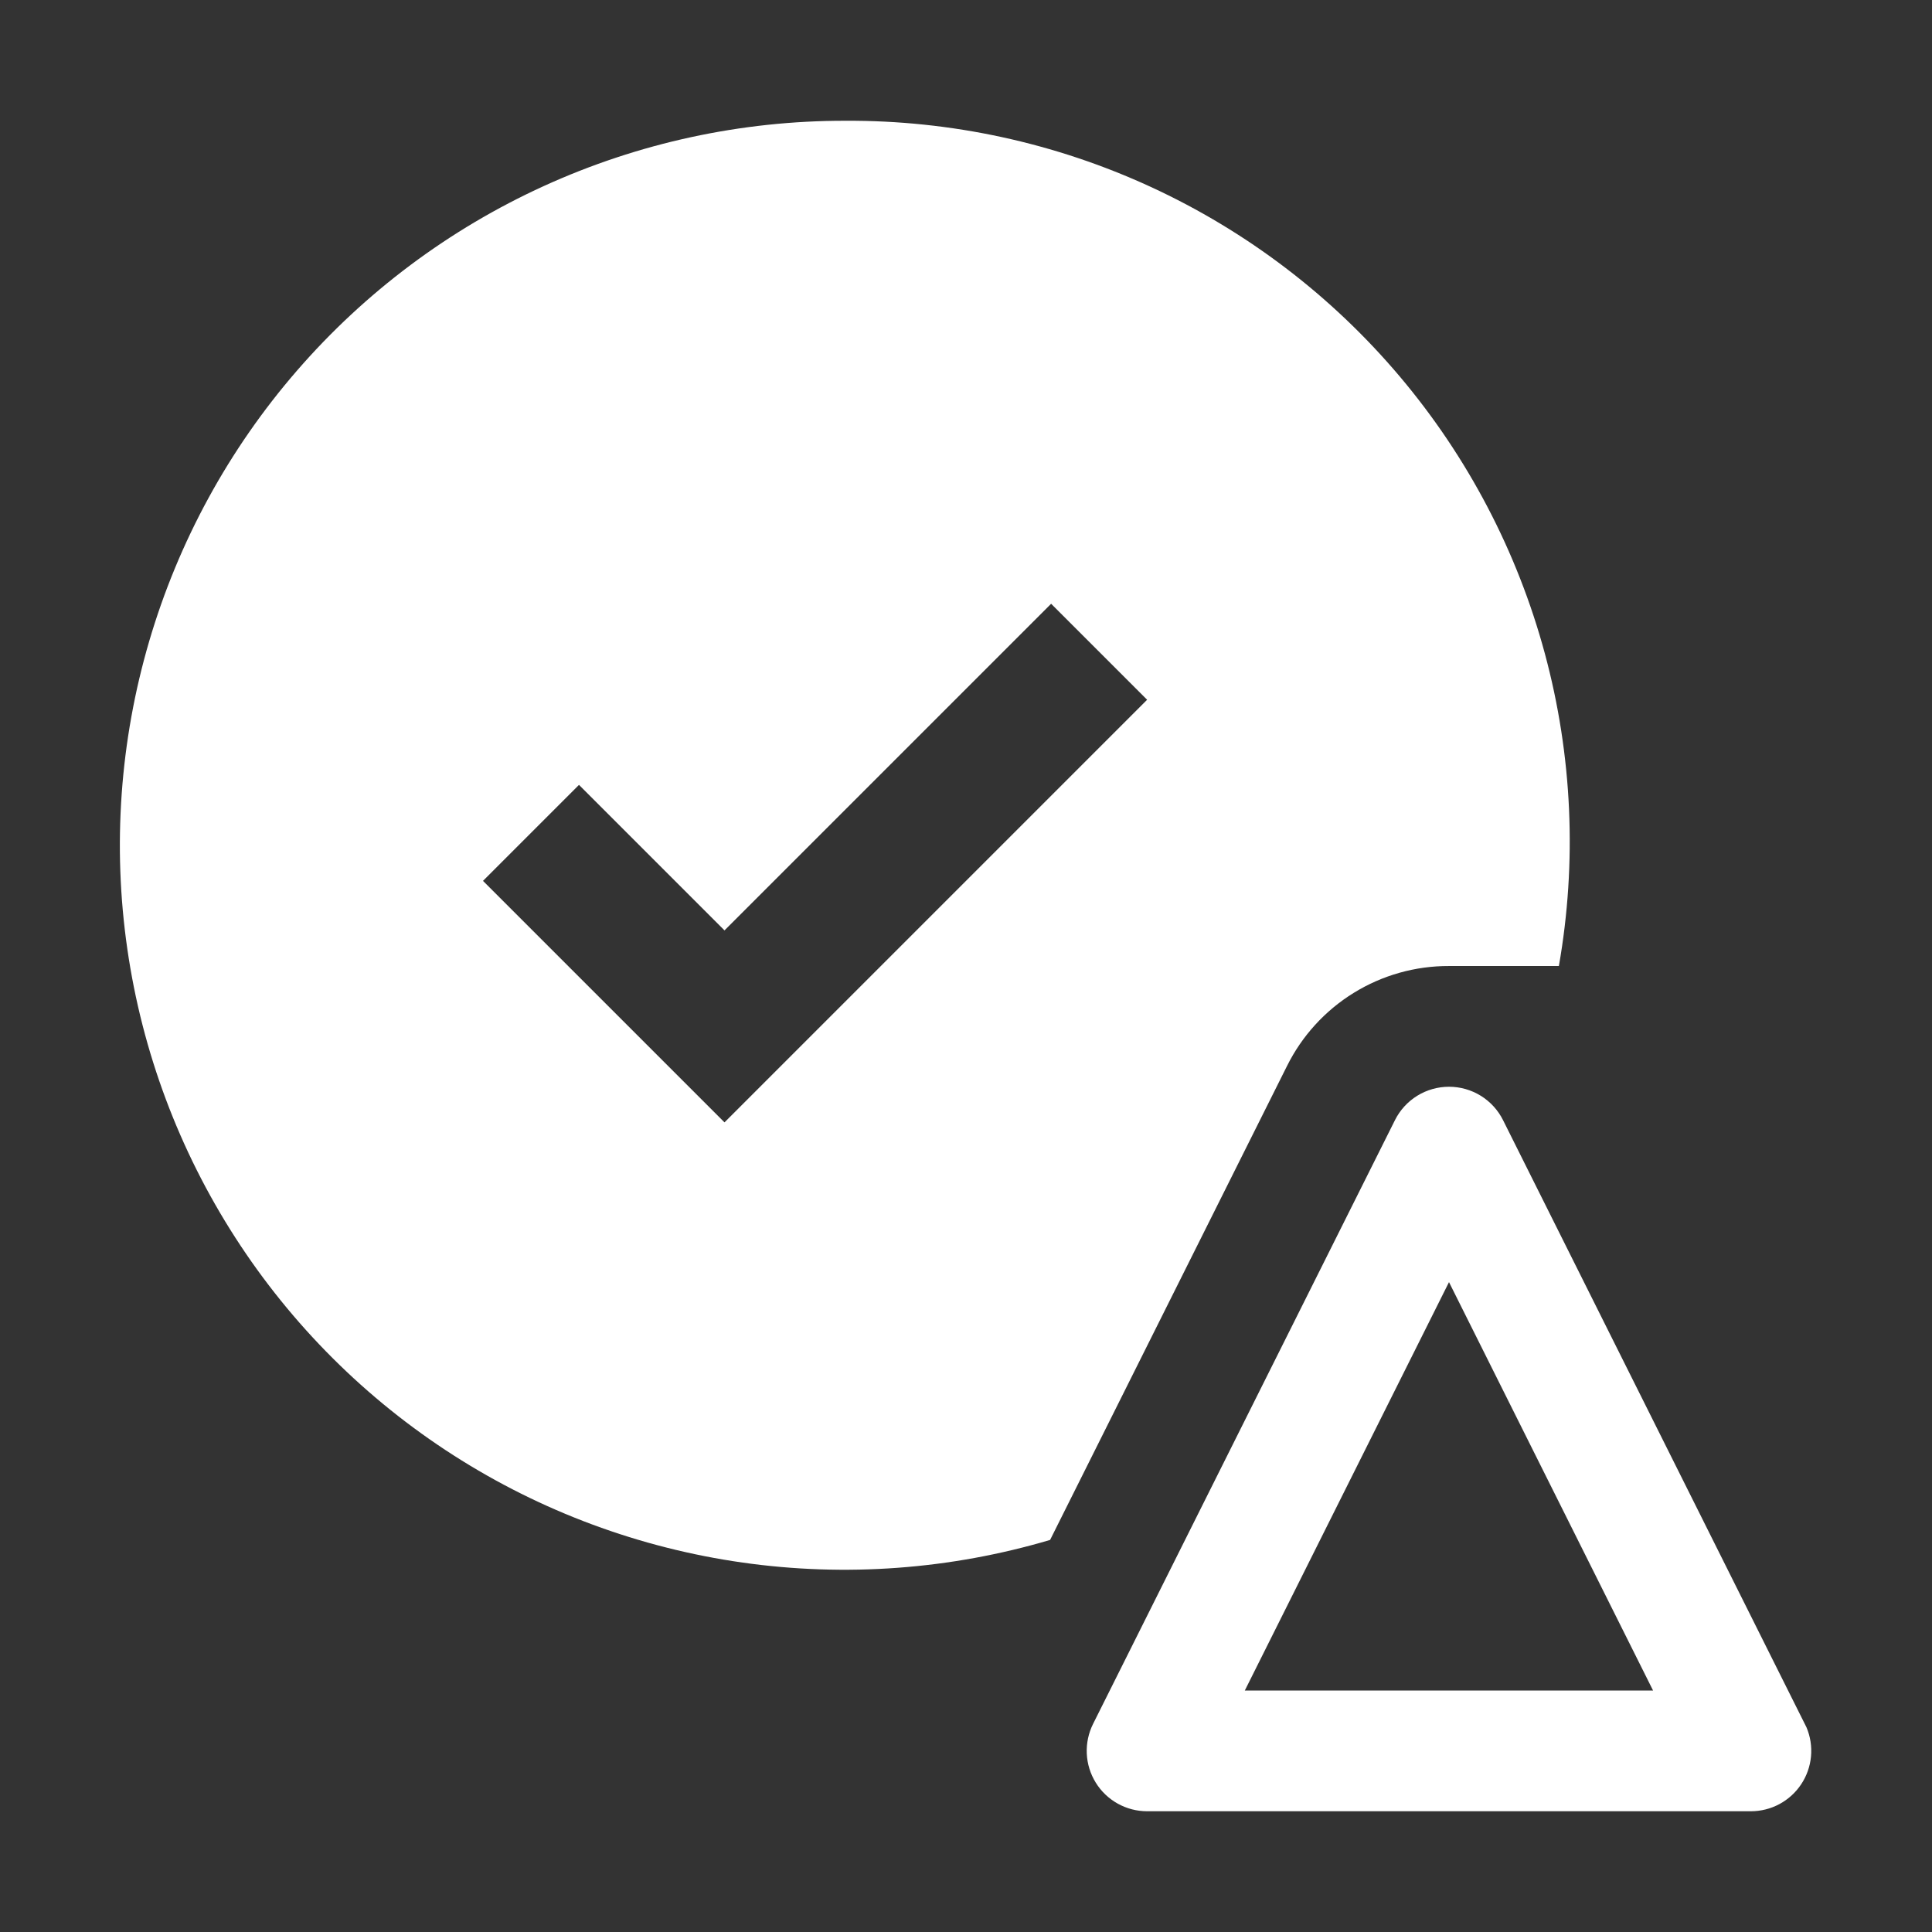 <svg width="134" height="134" viewBox="0 0 134 134" fill="none" xmlns="http://www.w3.org/2000/svg">
<rect x="0" y="0" width="134" height="134" fill="#333333" stroke="none"/>
<path d="M58.625 8.376C51.414 8.367 44.286 9.91 37.724 12.901C31.163 15.891 25.322 20.258 20.598 25.706C15.874 31.154 12.378 37.555 10.348 44.474C8.317 51.393 7.799 58.668 8.829 65.805C9.859 72.942 12.413 79.773 16.318 85.835C20.222 91.897 25.386 97.048 31.457 100.938C37.529 104.828 44.367 107.365 51.506 108.378C58.645 109.39 65.919 108.855 72.833 106.807L89.265 73.935C90.303 71.846 91.906 70.089 93.892 68.864C95.877 67.638 98.166 66.993 100.5 67.001L108.121 67.001C109.387 59.793 109.055 52.395 107.148 45.329C105.241 38.264 101.806 31.703 97.085 26.112C92.364 20.52 86.472 16.033 79.826 12.968C73.181 9.904 65.943 8.336 58.625 8.376ZM50.25 77.846L33.5 61.096L40.158 54.438L50.25 64.53L72.904 41.876L79.562 48.534L50.25 77.846Z" fill="white"/>
<path d="M114.653 117.25L86.338 117.25L100.5 88.926L114.653 117.25ZM100.5 75.375C99.722 75.375 98.959 75.591 98.297 76C97.635 76.409 97.1 76.995 96.752 77.691L75.814 119.566C75.495 120.204 75.345 120.914 75.377 121.627C75.409 122.34 75.624 123.033 75.999 123.64C76.374 124.247 76.899 124.748 77.523 125.096C78.146 125.443 78.848 125.625 79.562 125.625L121.437 125.625C122.129 125.625 122.81 125.454 123.419 125.127C124.028 124.8 124.547 124.327 124.929 123.75C125.311 123.174 125.544 122.512 125.608 121.823C125.671 121.135 125.564 120.441 125.294 119.804L104.248 77.691C103.9 76.995 103.365 76.409 102.703 76C102.041 75.591 101.278 75.375 100.5 75.375Z" fill="white"/>
</svg>
